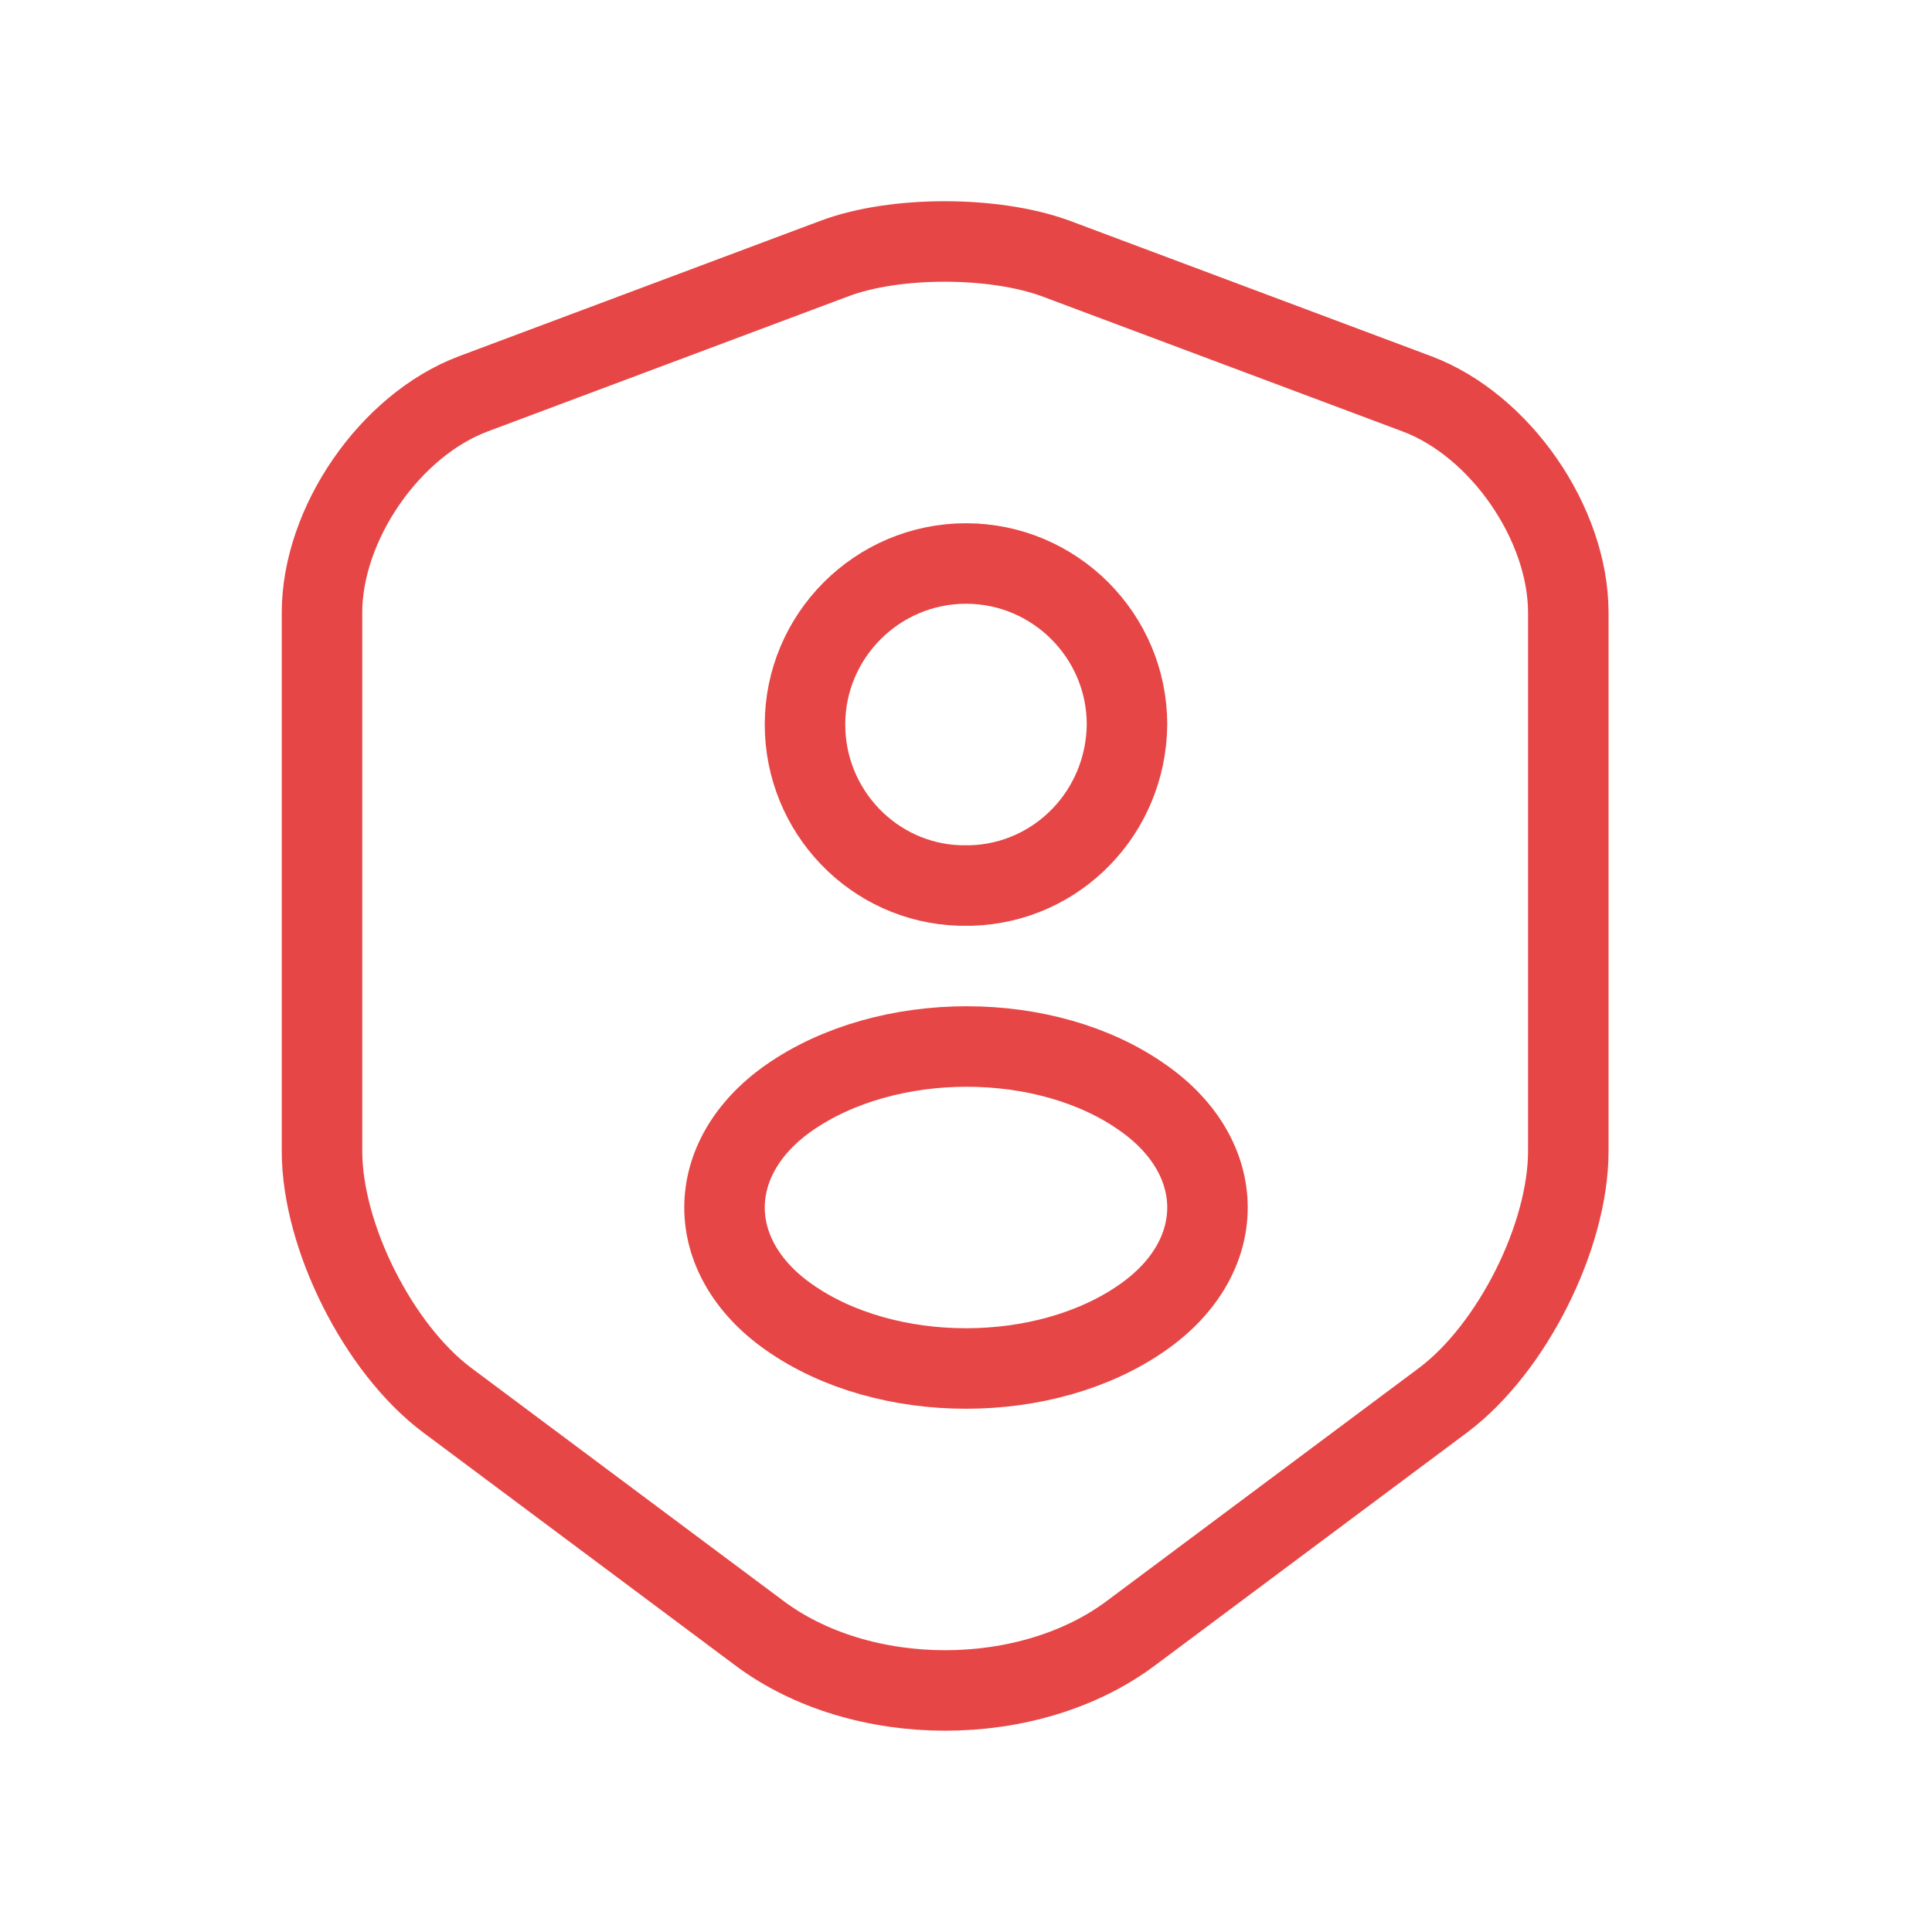 <svg width="24" height="24" viewBox="0 0 24 24" fill="none" xmlns="http://www.w3.org/2000/svg">
<path d="M10.373 3.209L5.881 4.892C4.846 5.28 4 6.504 4 7.611V14.299C4 15.361 4.702 16.756 5.557 17.395L9.428 20.284C10.697 21.238 12.785 21.238 14.054 20.284L17.925 17.395C18.78 16.756 19.482 15.361 19.482 14.299V7.611C19.482 6.504 18.636 5.28 17.601 4.892L13.109 3.209C12.344 2.93 11.12 2.93 10.373 3.209Z" stroke="#E74646" stroke-linecap="round" stroke-linejoin="round"/>
<path d="M12.068 11C12.023 11 11.966 11 11.92 11C10.852 10.966 10 10.079 10 9C10 7.898 10.898 7 12 7C13.102 7 14 7.898 14 9C13.989 10.091 13.136 10.966 12.068 11Z" stroke="#E74646" stroke-linecap="round" stroke-linejoin="round"/>
<path d="M9.799 13.639C8.734 14.387 8.734 15.613 9.799 16.361C11.007 17.213 12.993 17.213 14.201 16.361C15.266 15.613 15.266 14.387 14.201 13.639C13.004 12.787 11.018 12.787 9.799 13.639Z" stroke="#E74646" stroke-linecap="round" stroke-linejoin="round"/>
</svg>
